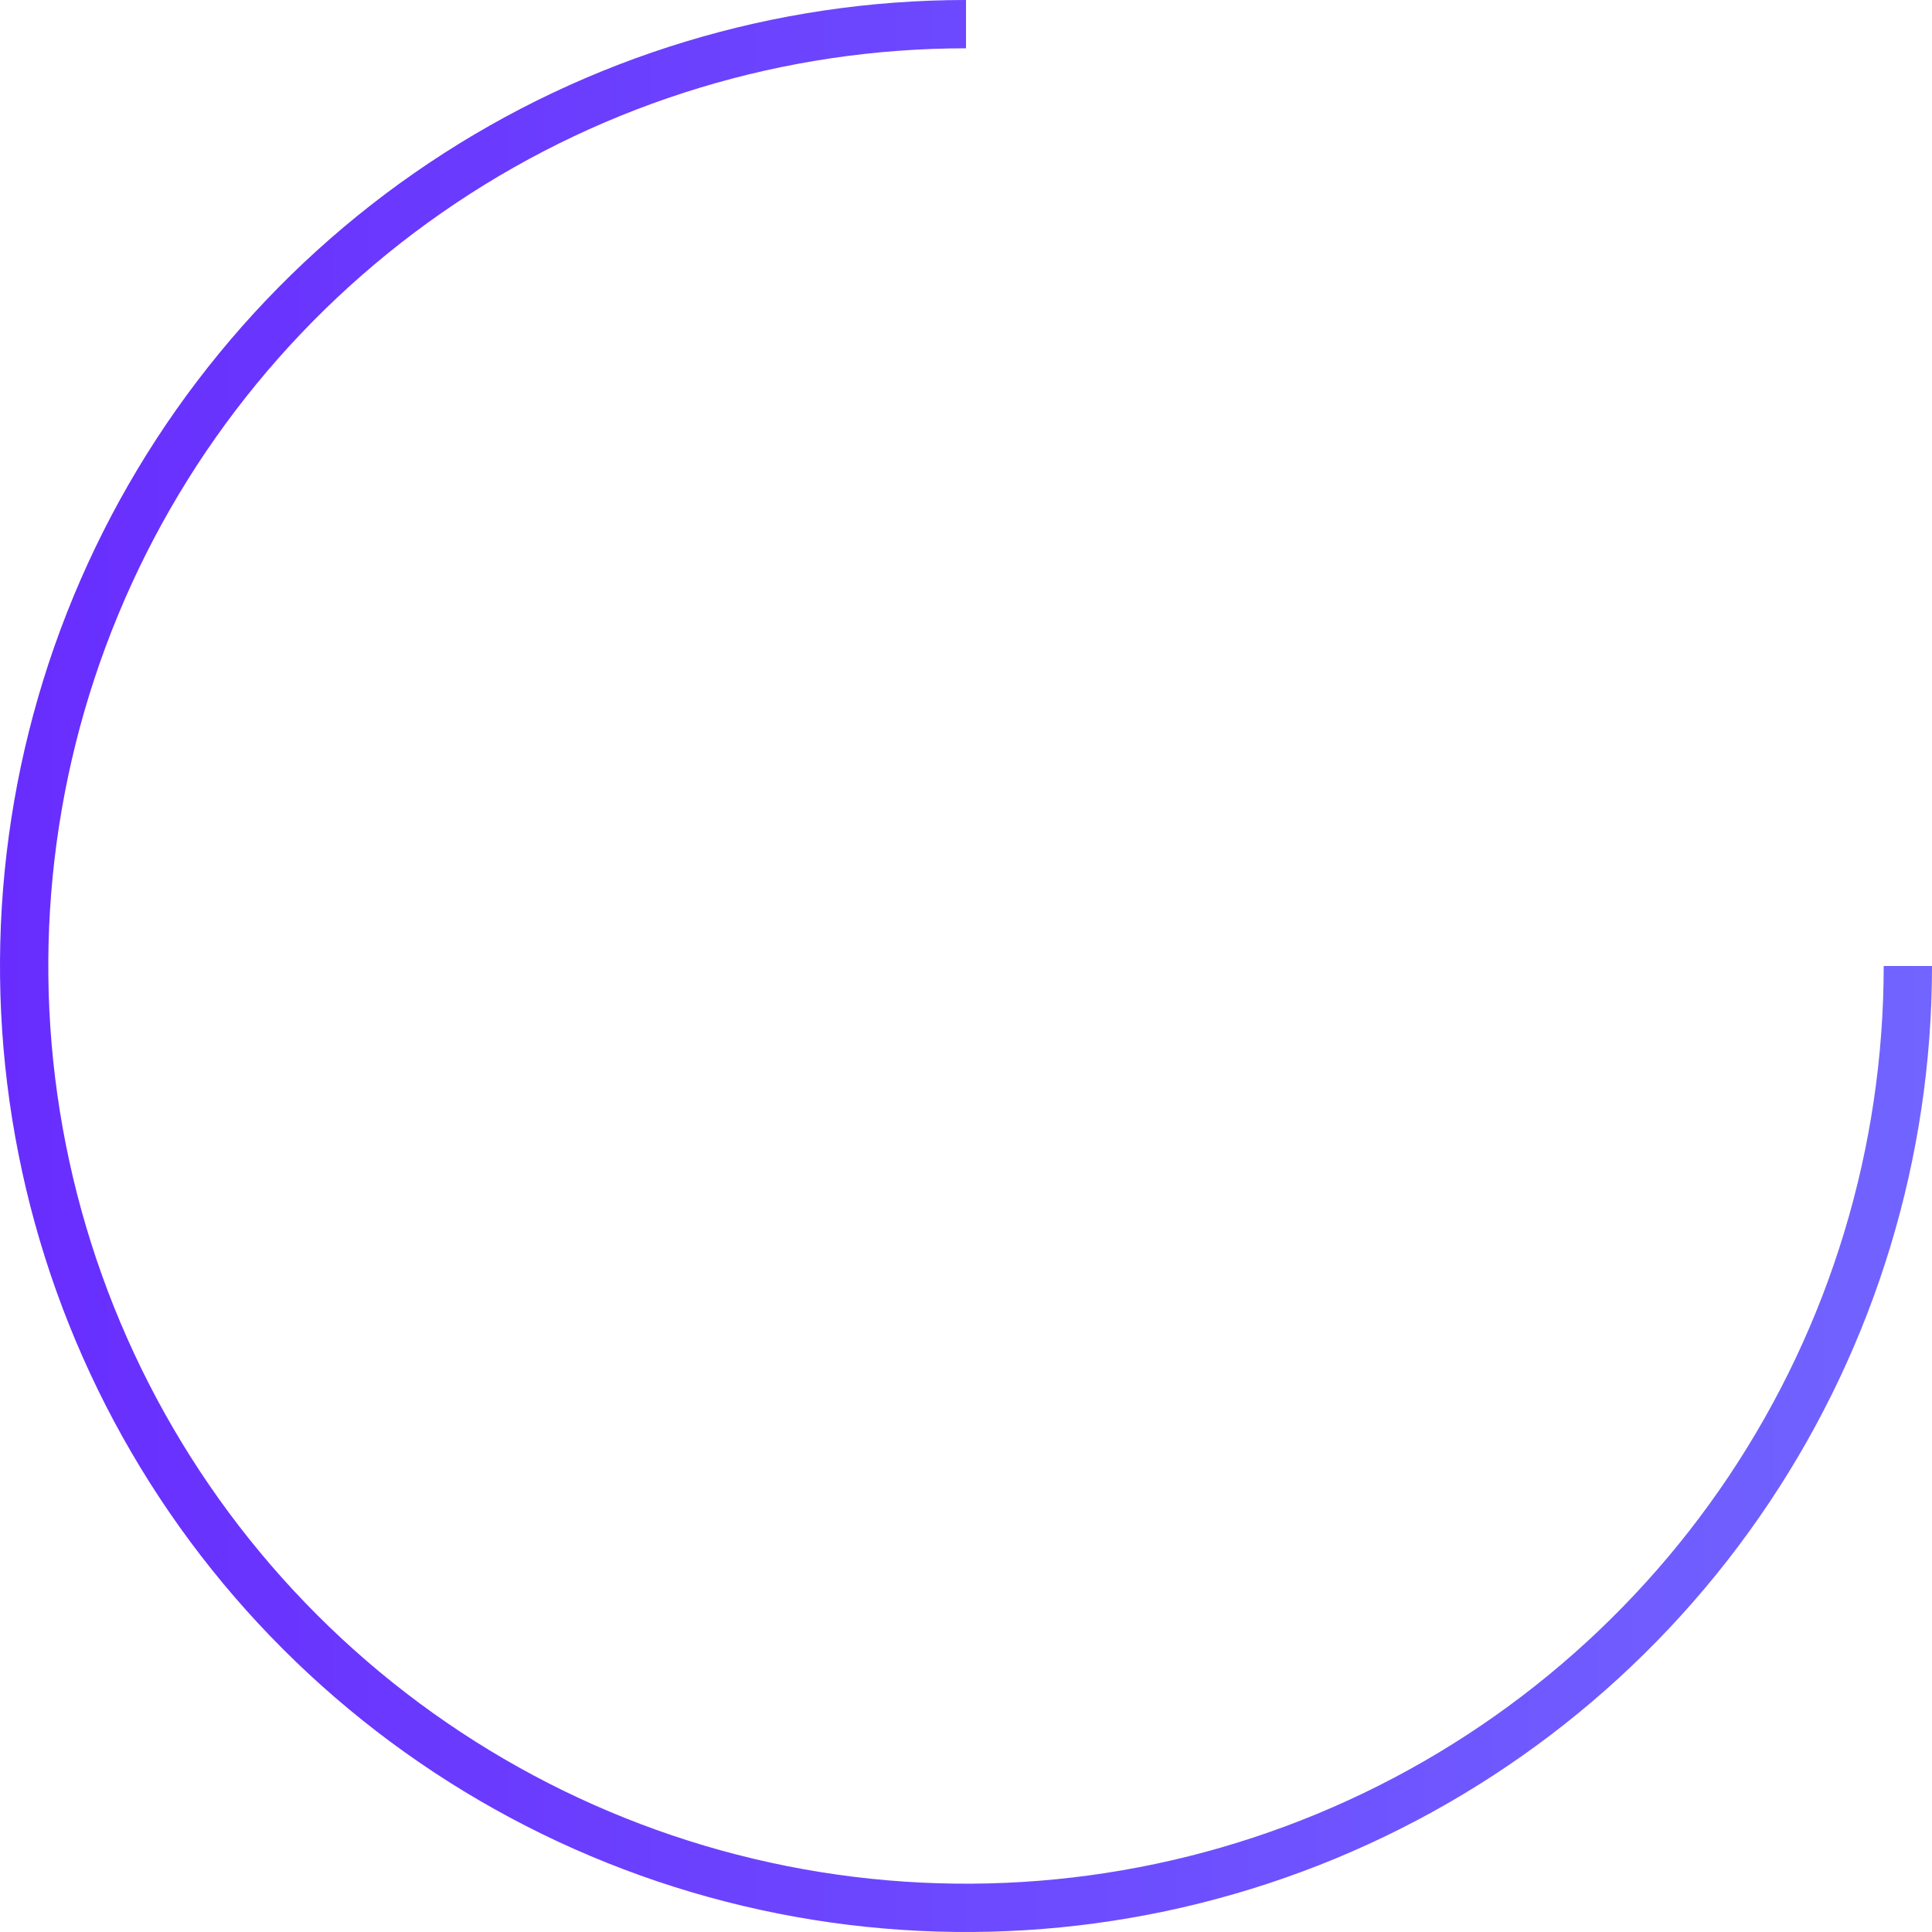 <svg width="96" height="96" viewBox="0 0 96 96" fill="none" xmlns="http://www.w3.org/2000/svg">
<path d="M96 48C96 57.493 93.185 66.774 87.91 74.667C82.636 82.561 75.14 88.713 66.369 92.346C57.598 95.979 47.947 96.93 38.636 95.078C29.325 93.226 20.772 88.654 14.059 81.941C7.346 75.228 2.774 66.675 0.922 57.364C-0.93 48.053 0.021 38.402 3.654 29.631C7.287 20.86 13.439 13.364 21.333 8.089C29.226 2.815 38.507 -1.13209e-07 48 0L48 2.4C38.981 2.4 30.165 5.074 22.666 10.085C15.167 15.096 9.322 22.217 5.871 30.55C2.42 38.882 1.517 48.051 3.276 56.896C5.036 65.742 9.379 73.867 15.756 80.244C22.133 86.621 30.258 90.964 39.104 92.724C47.949 94.483 57.118 93.58 65.45 90.129C73.783 86.677 80.904 80.833 85.915 73.334C90.926 65.835 93.6 57.019 93.6 48H96Z" fill="url(#paint0_linear_148_1246)"/>
<defs>
<linearGradient id="paint0_linear_148_1246" x1="96" y1="48" x2="4.91435e-07" y2="48" gradientUnits="userSpaceOnUse">
<stop stop-color="#7164FF"/>
<stop offset="1" stop-color="#682DFE"/>
</linearGradient>
</defs>
</svg>
